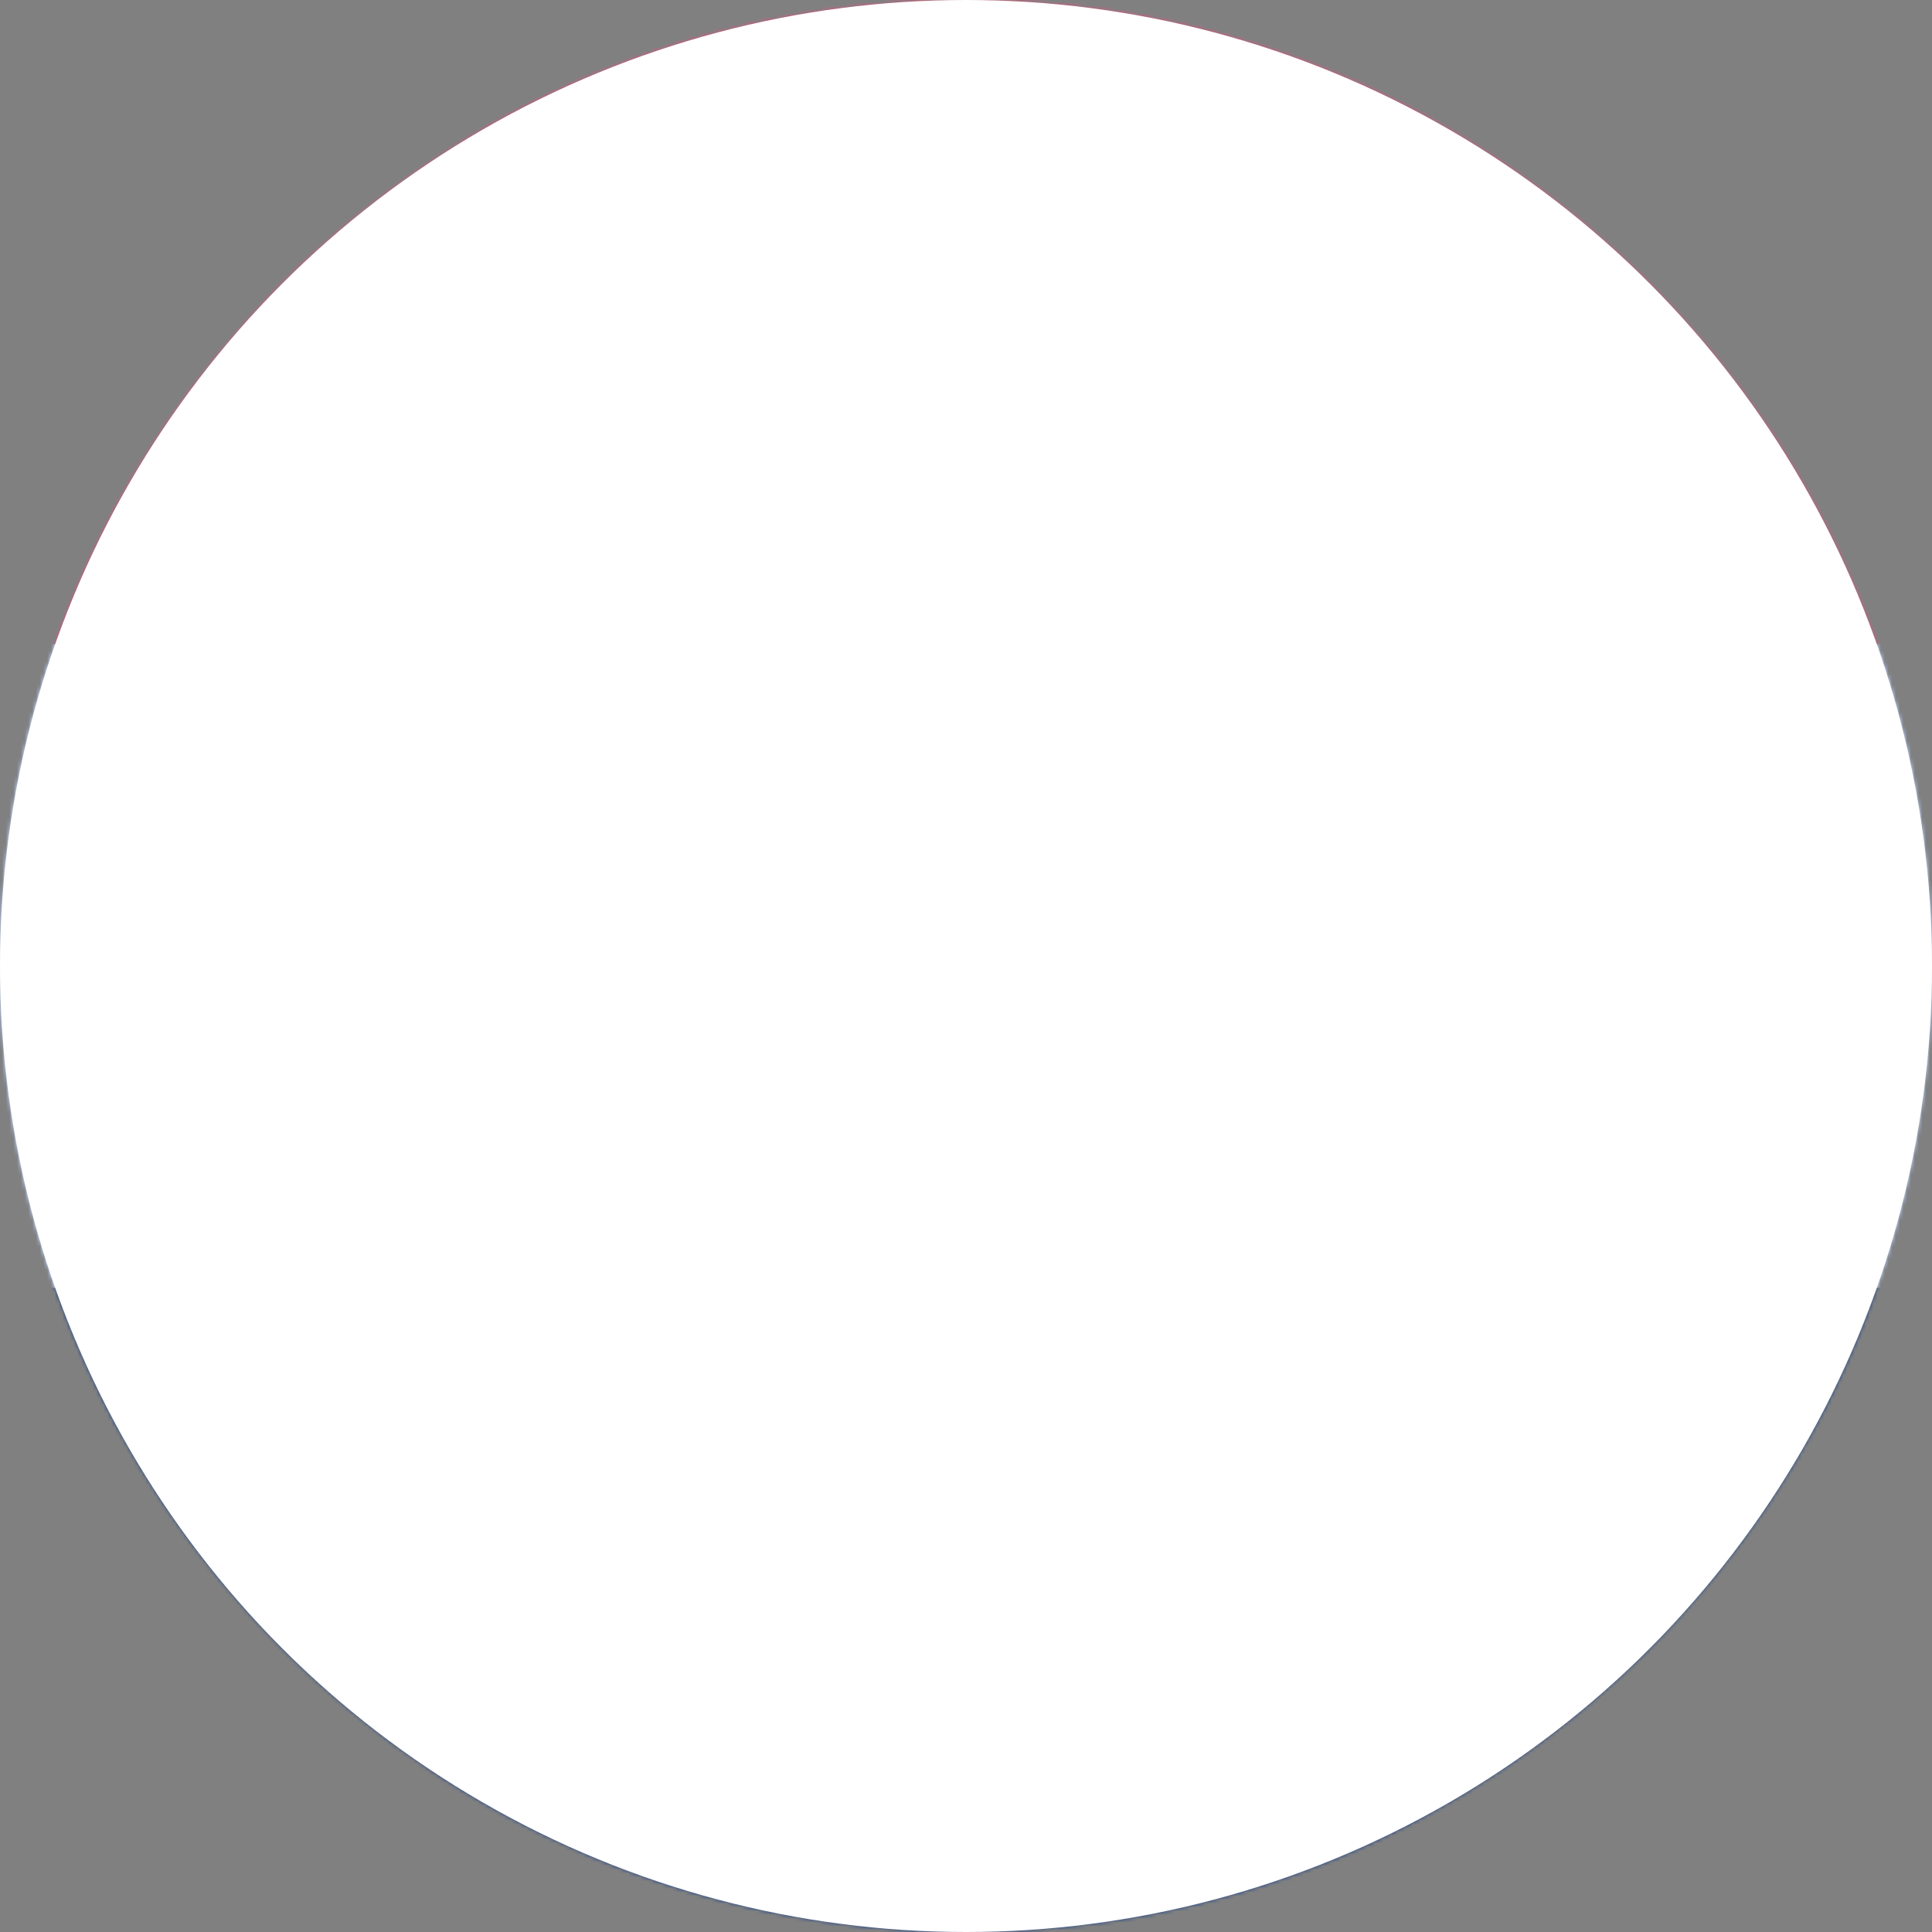 <svg xmlns="http://www.w3.org/2000/svg" viewBox="0 0 512 512"><rect x="0" y="0" width="512" height="512" fill="#808080" stroke="none"/><path fill="#21468b" d="M0 0h512v512H0z" mask="url(#a)"/><path fill="#fff" d="M0 0h512v341.3H0z" mask="url(#a)"/><path fill="#ae1c28" d="M0 0h512v170.7H0z" mask="url(#a)"/><mask id="a"><circle cx="256" cy="256" r="256" fill="#fff"/></mask></svg>